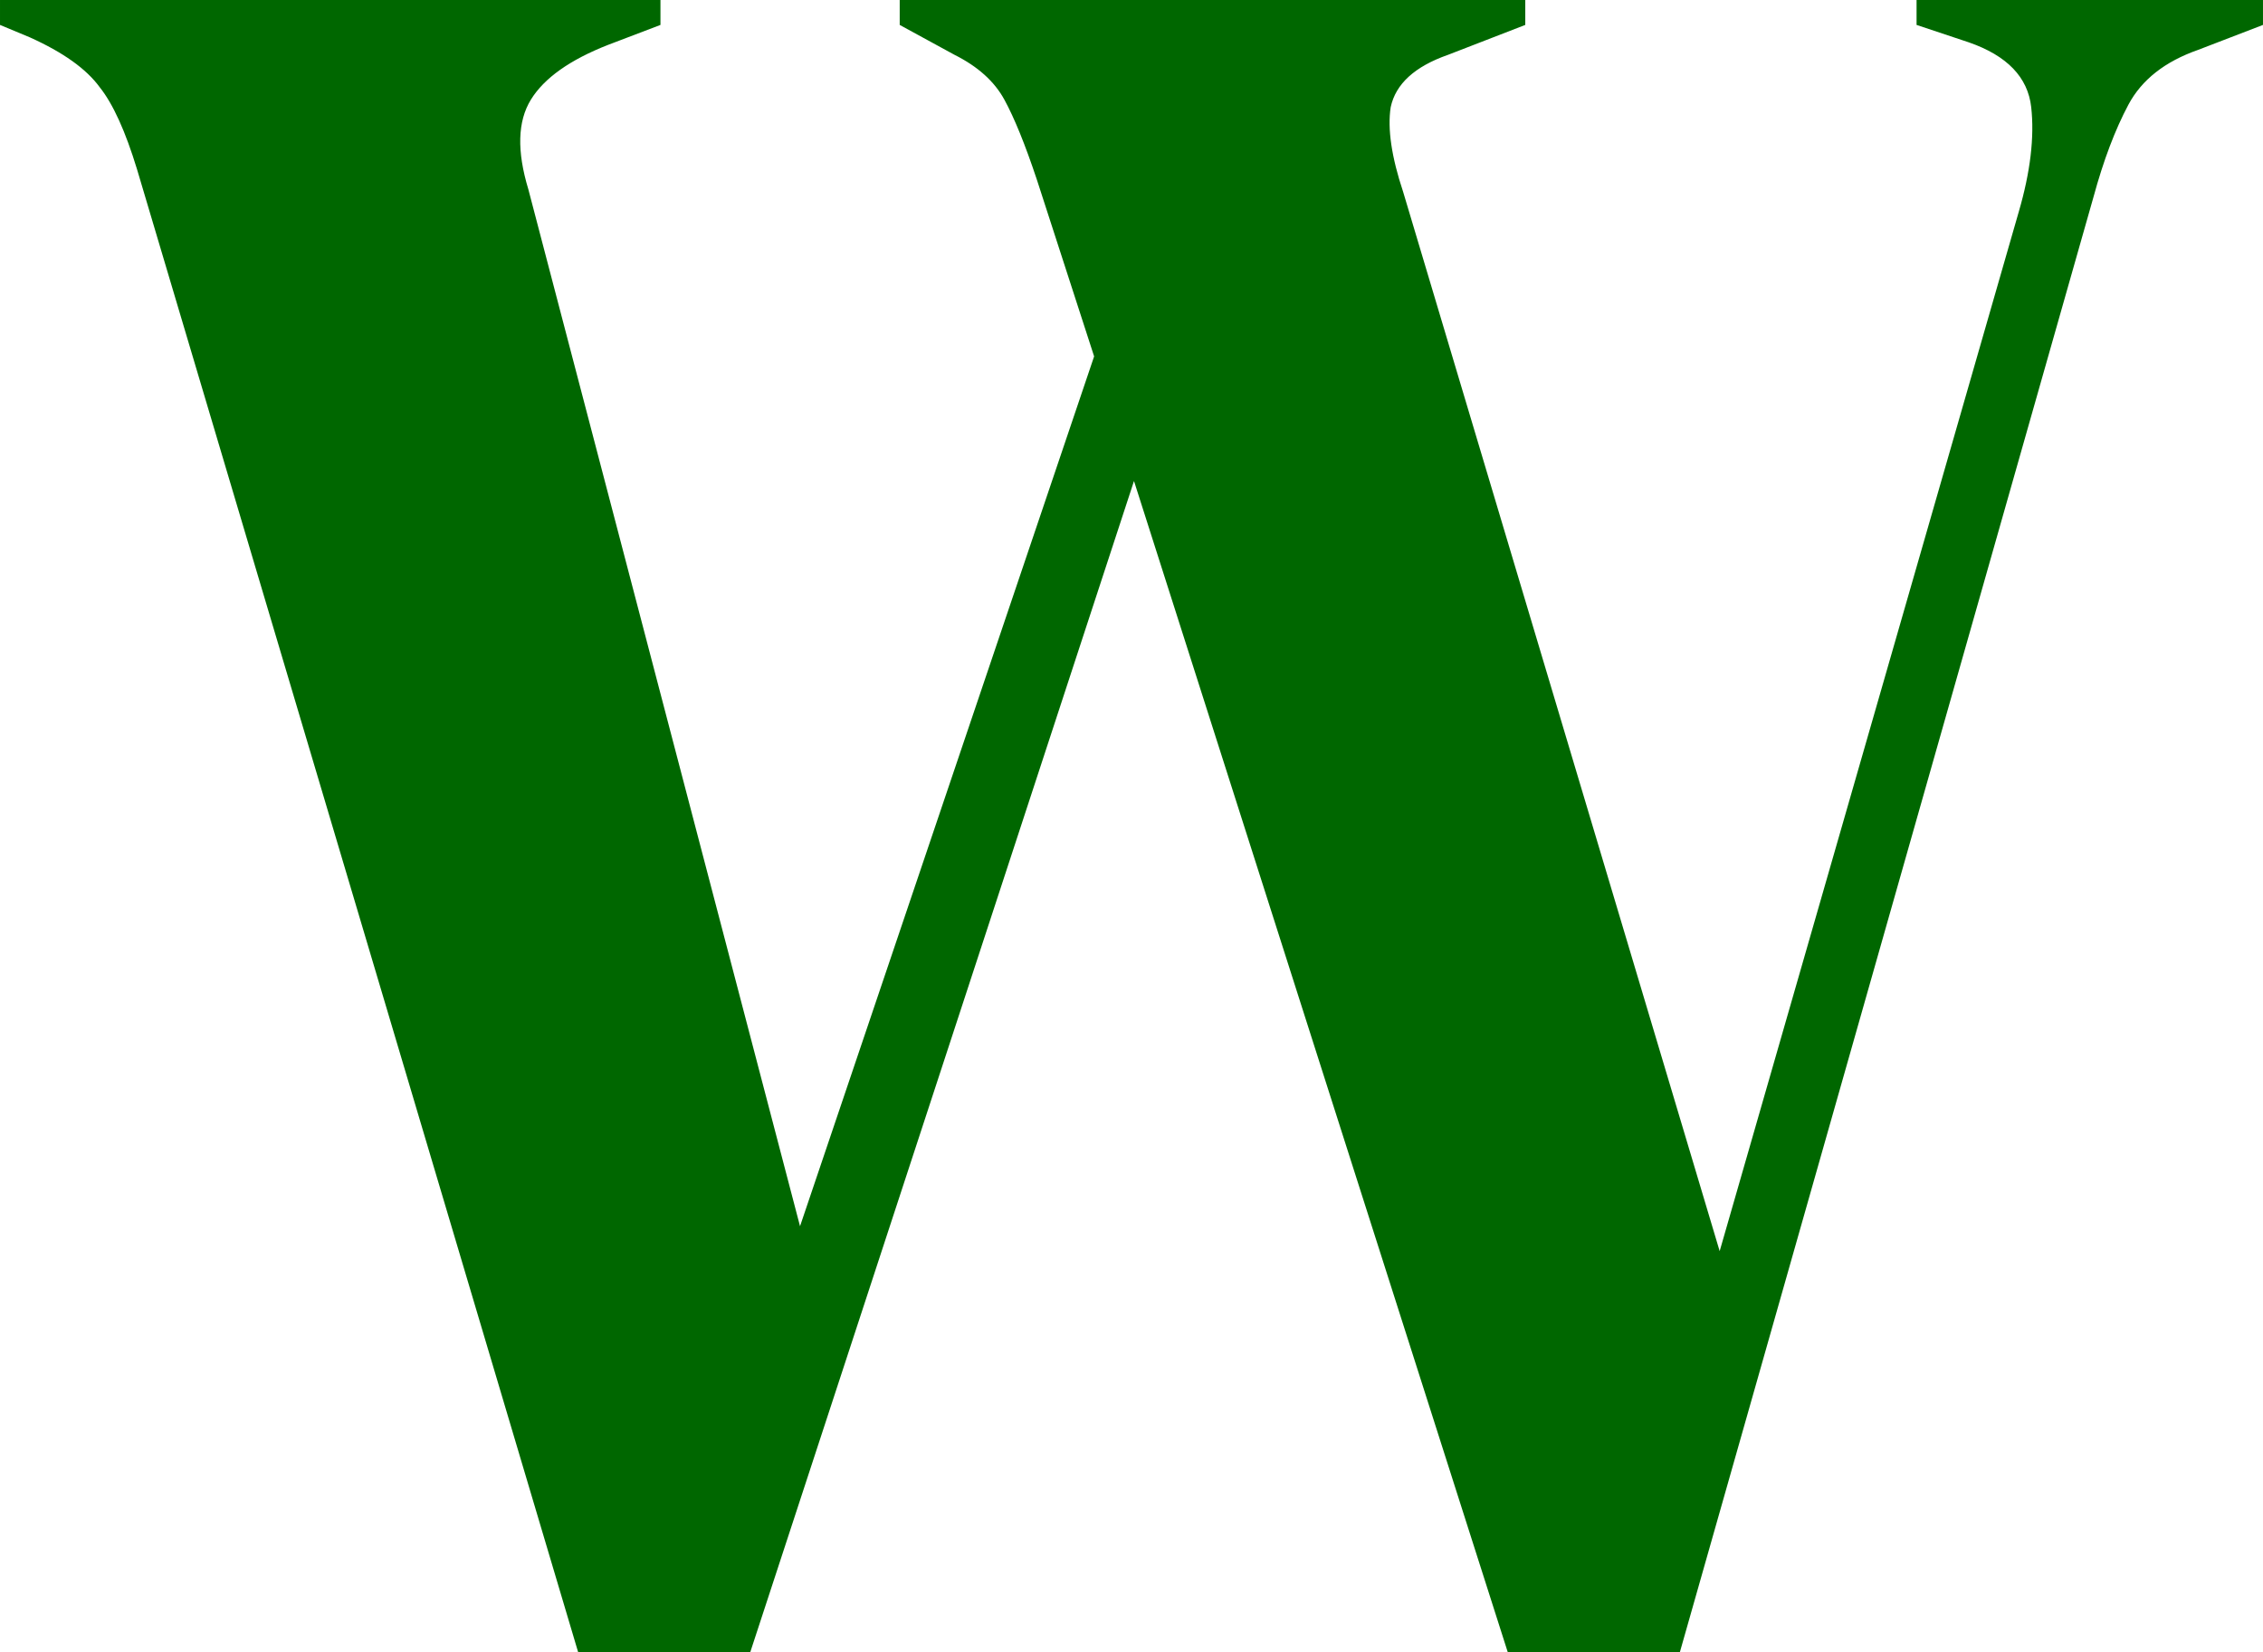 <?xml version="1.0" encoding="UTF-8" standalone="no"?>
<!-- Created with Inkscape (http://www.inkscape.org/) -->

<svg
   width="605.334"
   height="442"
   viewBox="0 0 160.161 116.946"
   version="1.1"
   id="svg1"
   inkscape:version="1.3.2 (091e20e, 2023-11-25)"
   sodipodi:docname="logo-w.svg"
   inkscape:export-filename="logo-box copy.png"
   inkscape:export-xdpi="96"
   inkscape:export-ydpi="96"
   xmlns:inkscape="http://www.inkscape.org/namespaces/inkscape"
   xmlns:sodipodi="http://sodipodi.sourceforge.net/DTD/sodipodi-0.dtd"
   xmlns="http://www.w3.org/2000/svg"
   xmlns:svg="http://www.w3.org/2000/svg">
  <sodipodi:namedview
     id="namedview1"
     pagecolor="#ffffff"
     bordercolor="#000000"
     borderopacity="0.25"
     inkscape:showpageshadow="2"
     inkscape:pageopacity="0.0"
     inkscape:pagecheckerboard="0"
     inkscape:deskcolor="#d1d1d1"
     inkscape:document-units="mm"
     inkscape:zoom="0.54582306"
     inkscape:cx="352.67839"
     inkscape:cy="205.1947"
     inkscape:window-width="1440"
     inkscape:window-height="847"
     inkscape:window-x="0"
     inkscape:window-y="25"
     inkscape:window-maximized="0"
     inkscape:current-layer="layer1" />
  <defs
     id="defs1" />
  <g
     inkscape:label="Layer 1"
     inkscape:groupmode="layer"
     id="layer1"
     transform="translate(-52.211,-73.819)">
    <path
       d="M 93.133,190.765 61.912,85.813 Q 60.678,81.756 59.267,79.992 57.856,78.052 54.328,76.465 l -2.117,-0.882 v -1.764 h 46.743 v 1.764 l -3.704,1.411 q -4.057,1.588 -5.468,3.881 -1.411,2.293 -0.176,6.35 l 19.226,73.378 20.814,-61.56 -4.057,-12.524 q -1.235,-3.704 -2.293,-5.644 -1.058,-1.94 -3.528,-3.175 l -3.881,-2.117 v -1.764 h 44.274 v 1.764 l -5.468,2.117 q -3.528,1.235 -4.057,3.704 -0.353,2.293 0.882,5.997 l 22.401,74.965 21.167,-73.554 q 1.235,-4.233 0.882,-7.408 -0.353,-3.175 -4.41,-4.586 l -3.704,-1.235 v -1.764 h 24.518 v 1.764 l -4.586,1.764 q -3.528,1.235 -4.939,3.881 -1.411,2.646 -2.469,6.526 L 171.097,190.765 h -12.171 l -26.458,-82.903 -27.164,82.903 z"
       id="text1"
       style="font-weight:bold;font-size:176.389px;line-height:1.1;font-family:'DM Serif Display';-inkscape-font-specification:'DM Serif Display Bold';fill:#006700;stroke:#f397fc;stroke-width:0;stroke-opacity:0"
       aria-label="W" />
  </g>
</svg>
